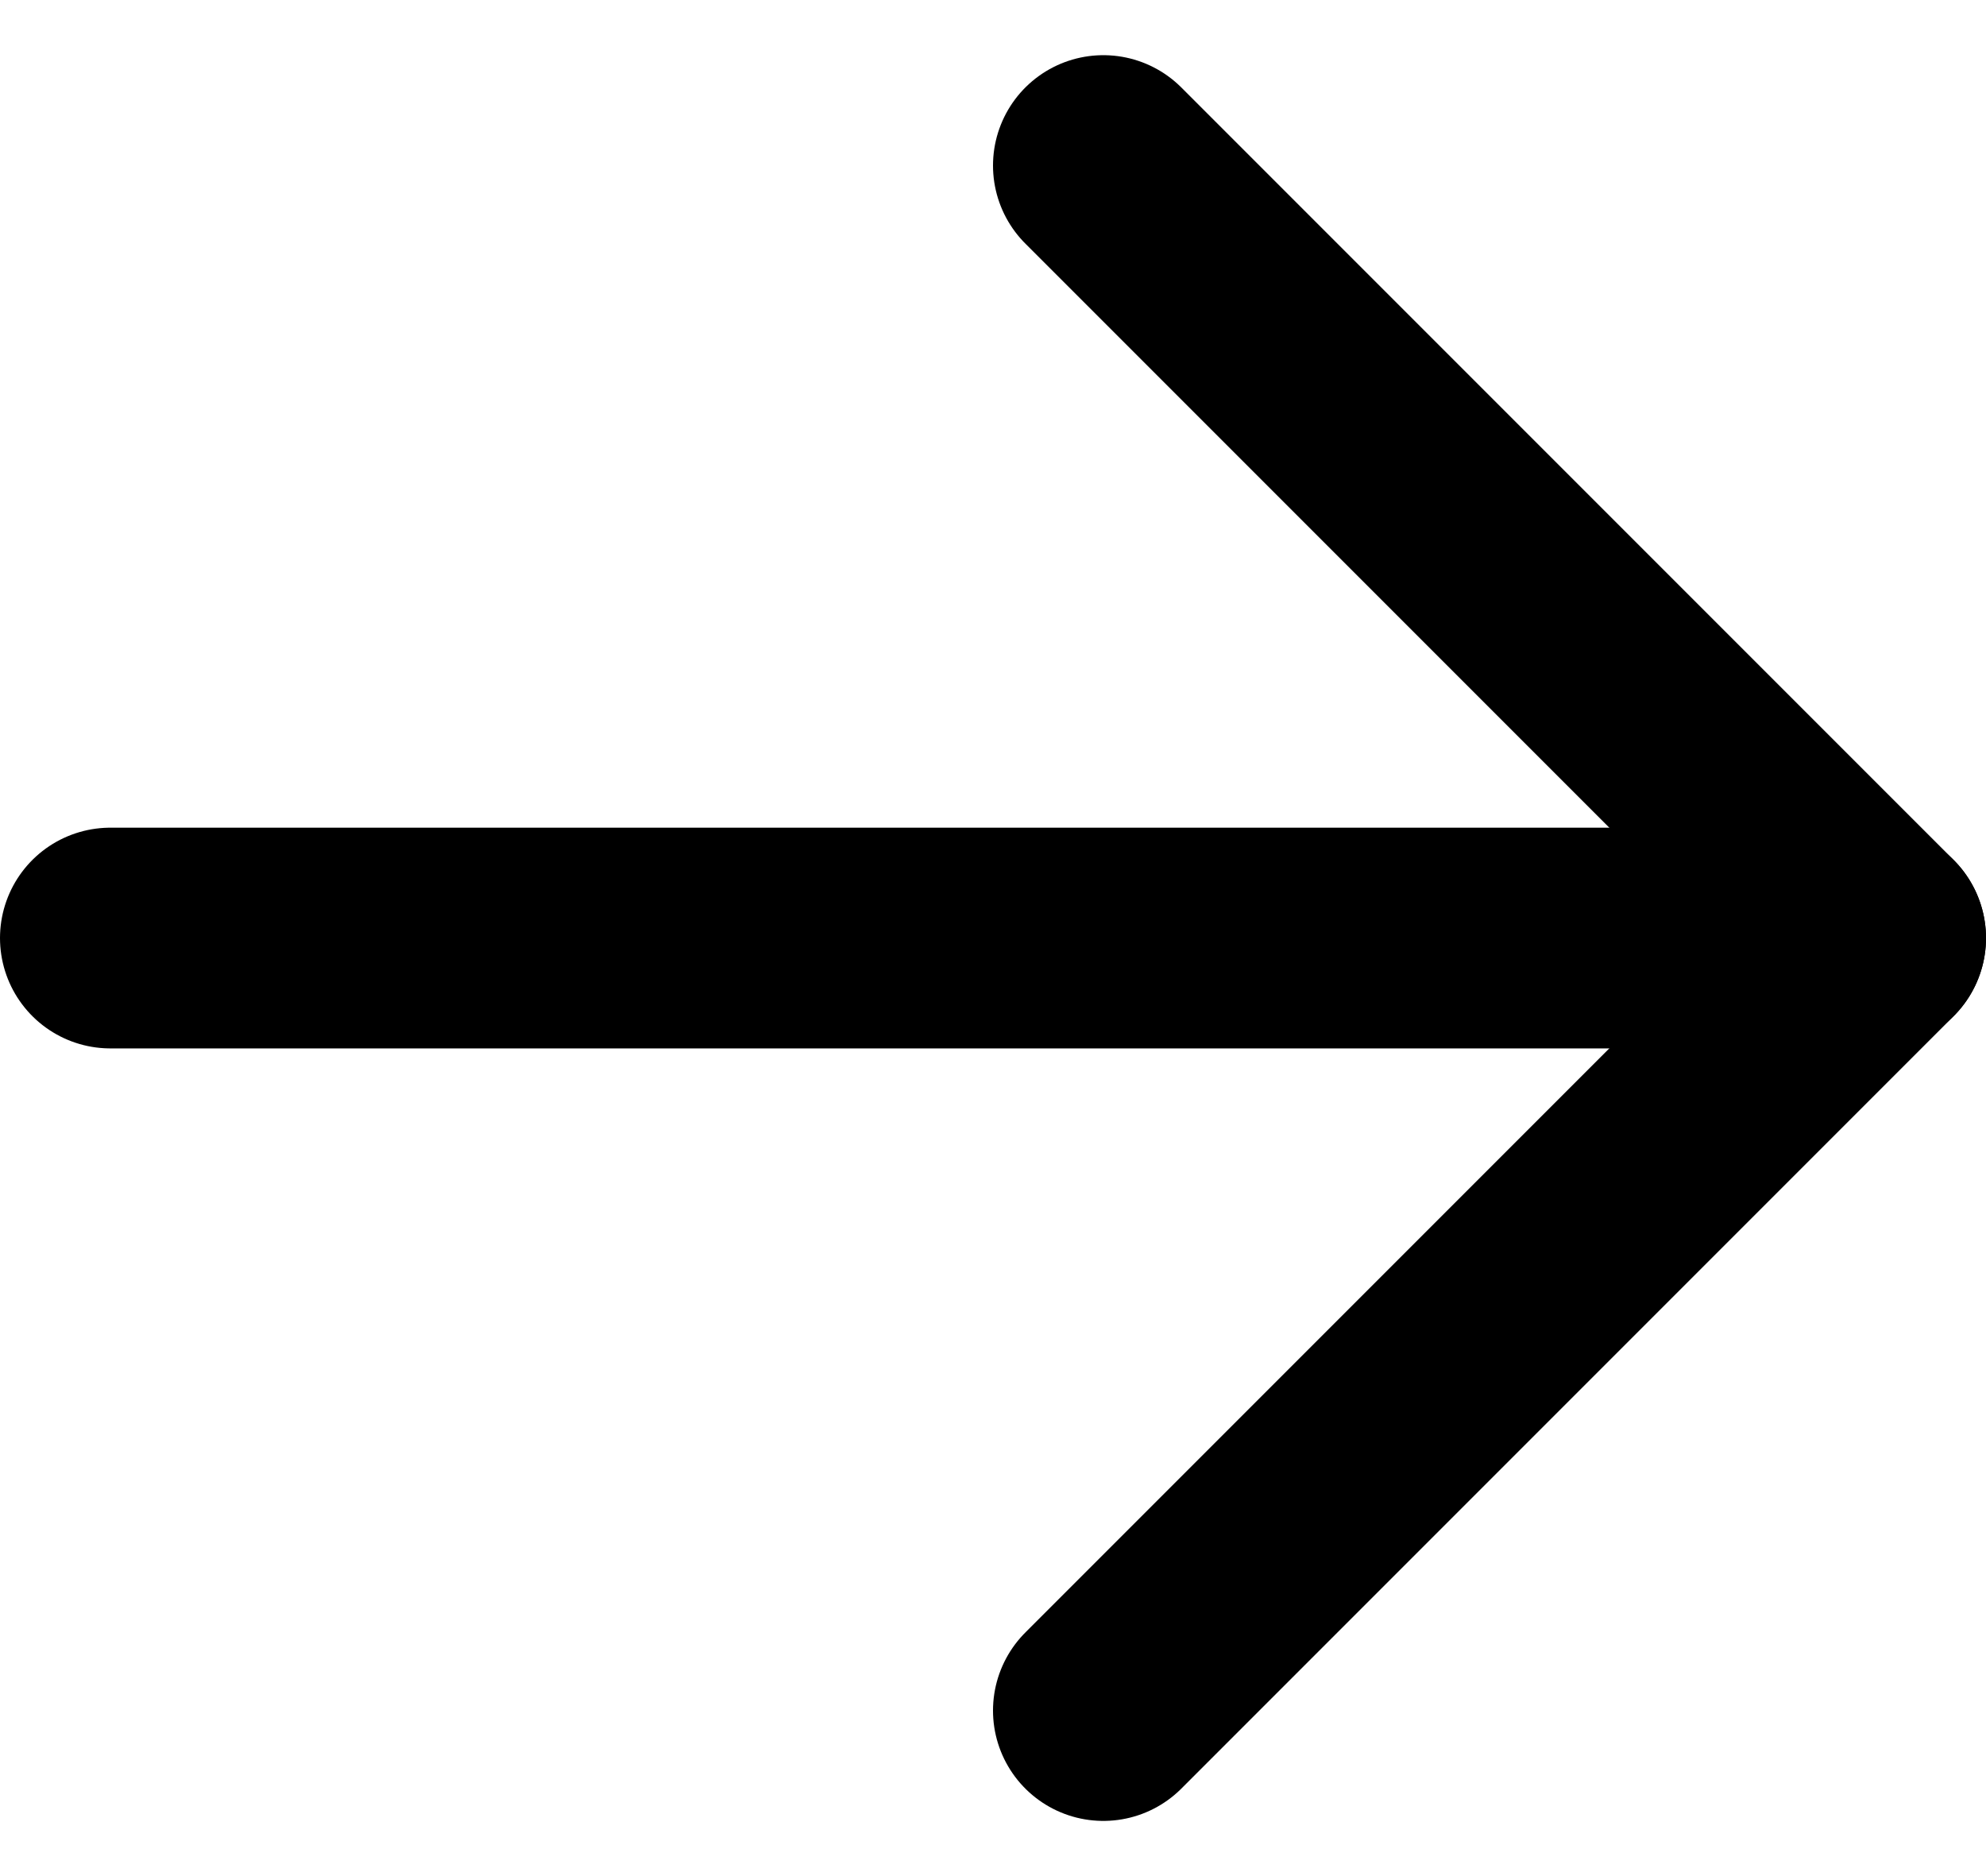<svg width="18" height="17" viewBox="0 0 18 17" fill="none" xmlns="http://www.w3.org/2000/svg">
<path d="M1 8.5H17" stroke="black" stroke-width="2" stroke-linecap="round" stroke-linejoin="round"/>
<path d="M10 1.5L17 8.5L10 15.5" stroke="black" stroke-width="2" stroke-linecap="round" stroke-linejoin="round"/>
</svg>
